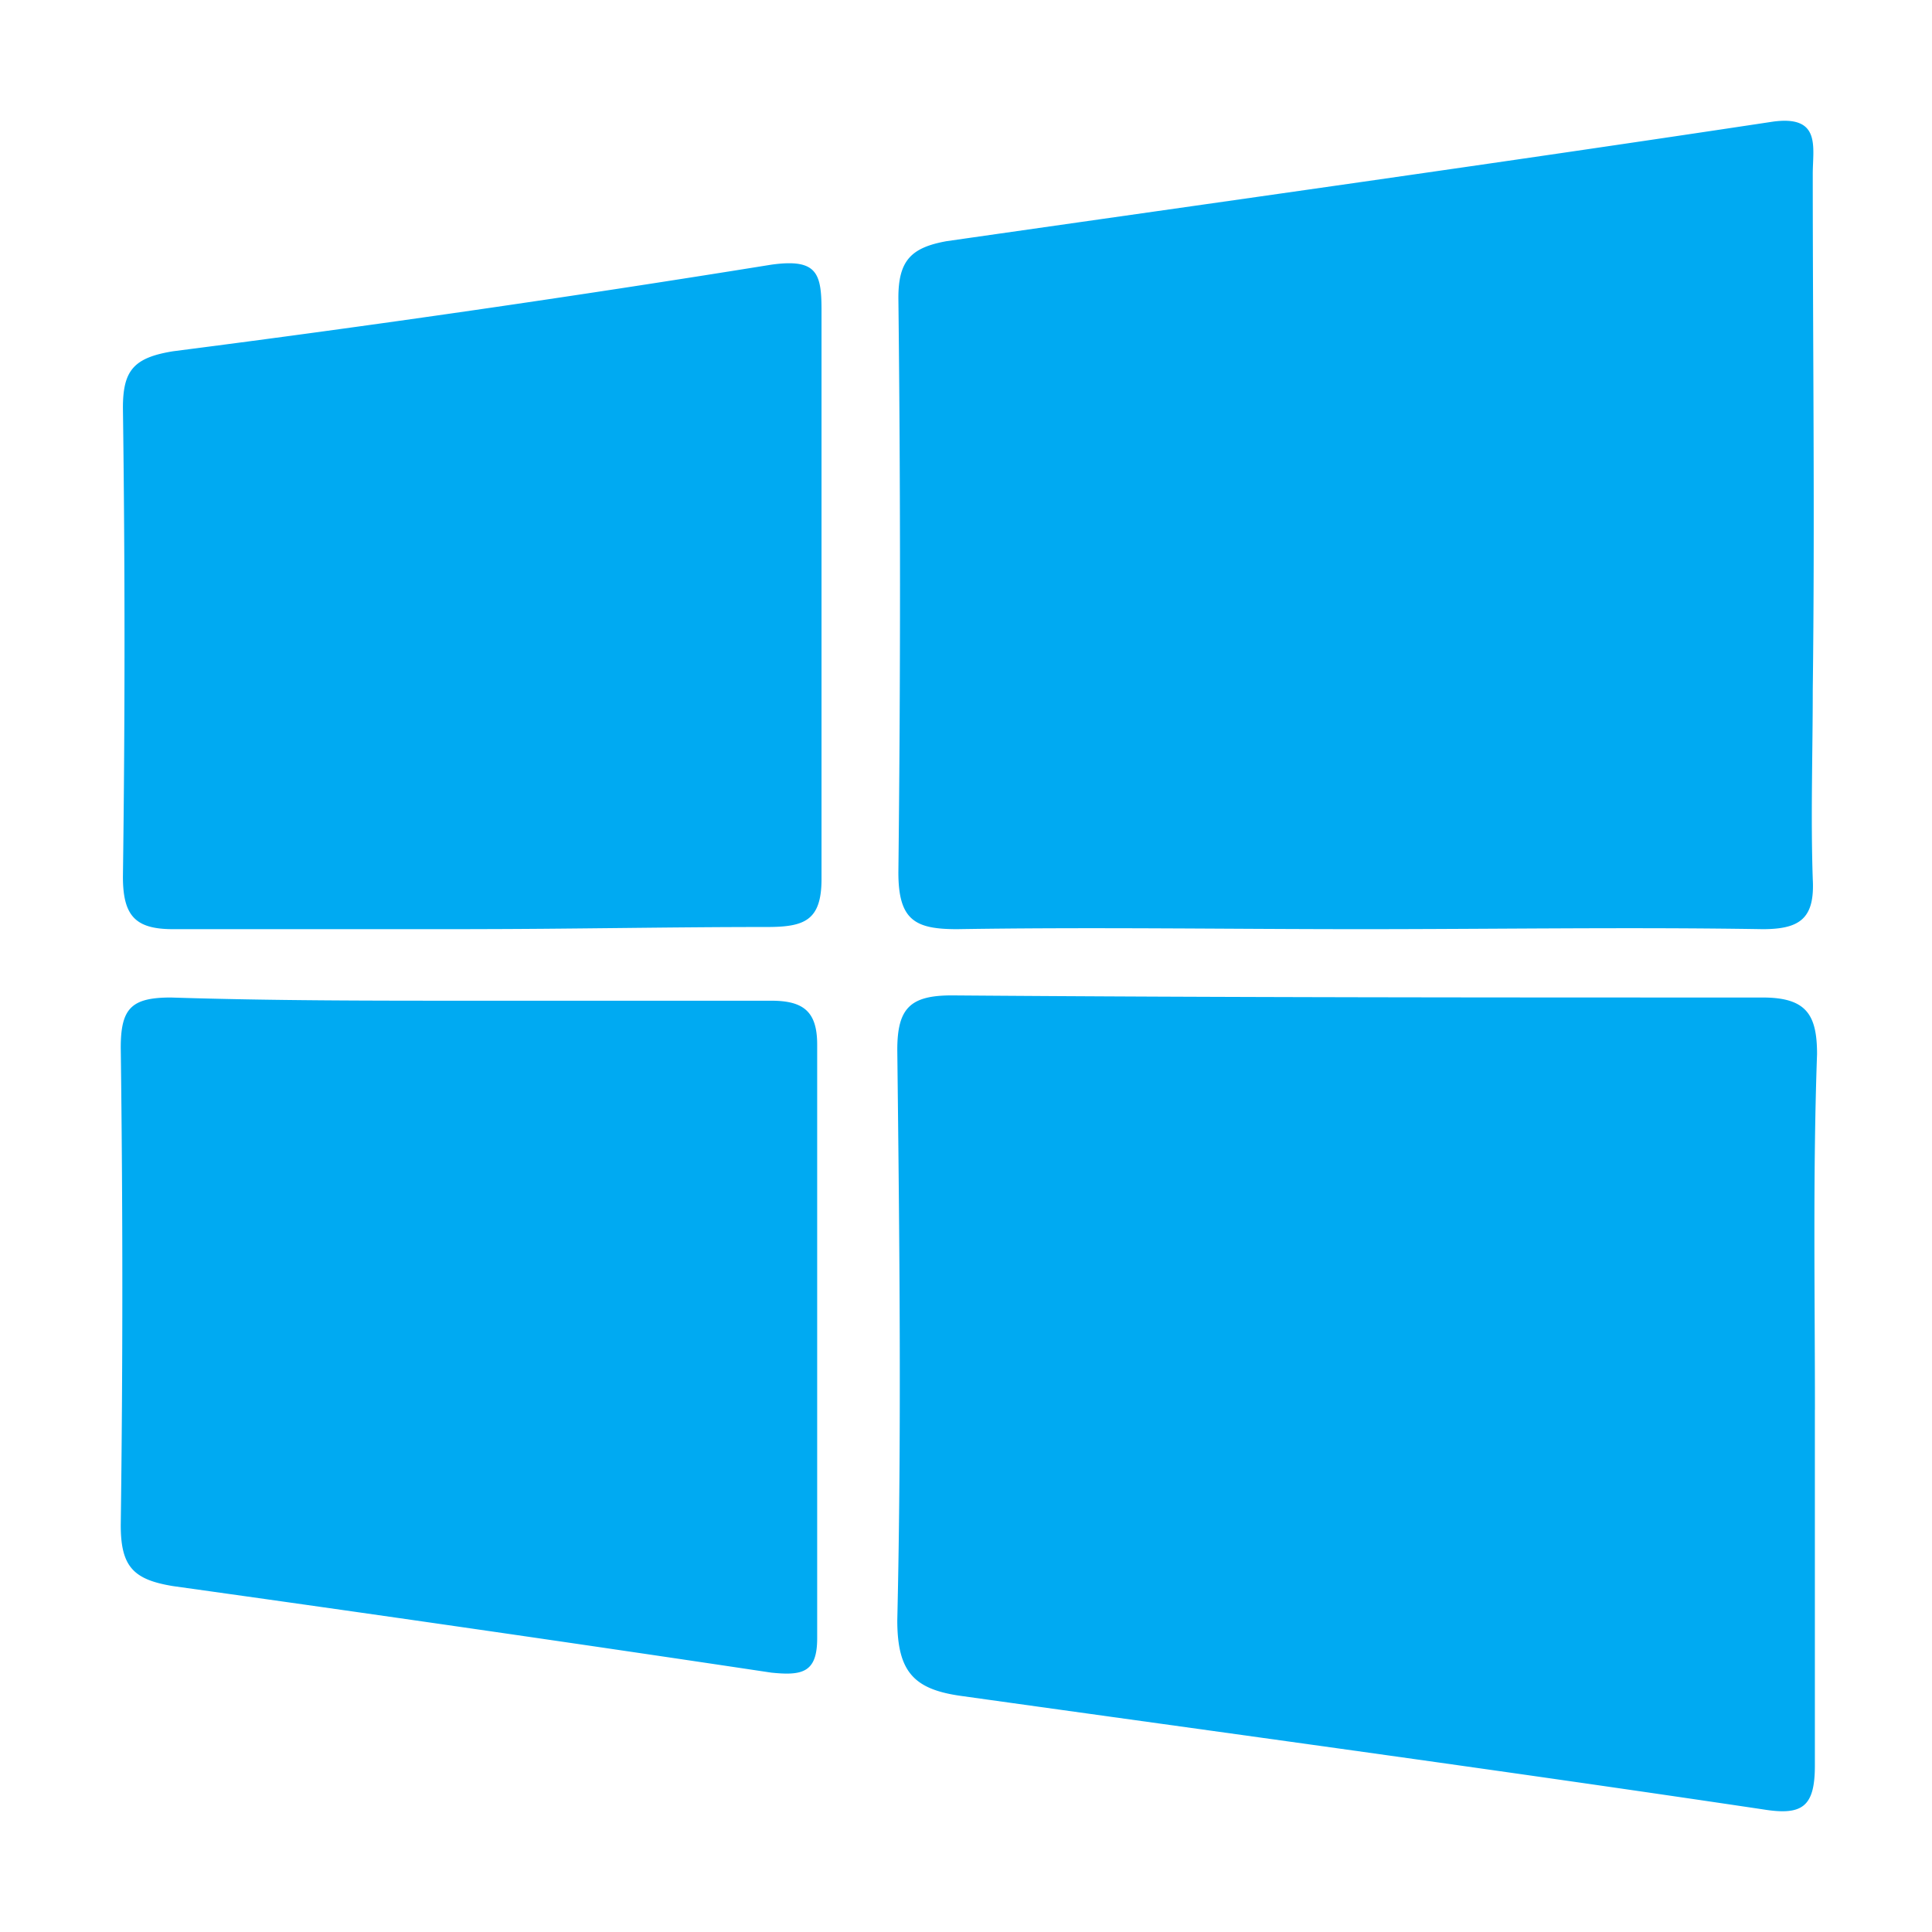 <svg width="32" height="32" fill="none" xmlns="http://www.w3.org/2000/svg"><path d="M30.06 23.351v5.892c0 .69-.211.832-.866.725-4.388-.654-8.829-1.256-13.252-1.875-.796-.106-1.08-.39-1.08-1.256.072-3.132.036-6.281 0-9.448 0-.69.213-.902.903-.902 4.53.035 8.988.035 13.429.035.725 0 .902.283.902.938-.07 1.981-.035 3.927-.035 5.891zM22.541 15.39c-2.229 0-4.458-.036-6.688 0-.69 0-.973-.142-.973-.938.036-3.203.036-6.352 0-9.519 0-.62.213-.832.796-.938 4.565-.654 9.13-1.291 13.695-1.981.796-.106.654.424.654.867 0 2.83.036 5.714 0 8.545 0 1.044-.035 2.088 0 3.132.036.655-.212.832-.831.832-2.194-.036-4.423 0-6.653 0zM7.786 16.575h4.989c.53 0 .76.177.76.725v9.837c0 .567-.247.62-.76.567-3.309-.496-6.617-.973-9.908-1.433-.655-.107-.867-.319-.867-1.009.035-2.618.035-5.237 0-7.909 0-.654.177-.831.832-.831 1.68.053 3.29.053 4.954.053zM7.786 15.39H2.867c-.619 0-.831-.213-.831-.868.035-2.583.035-5.166 0-7.767 0-.619.177-.831.831-.937a310.55 310.55 0 009.908-1.434c.76-.106.832.142.832.761v9.413c0 .69-.283.796-.903.796-1.645 0-3.308.035-4.918.035z" fill="#00AAF2"/></svg>